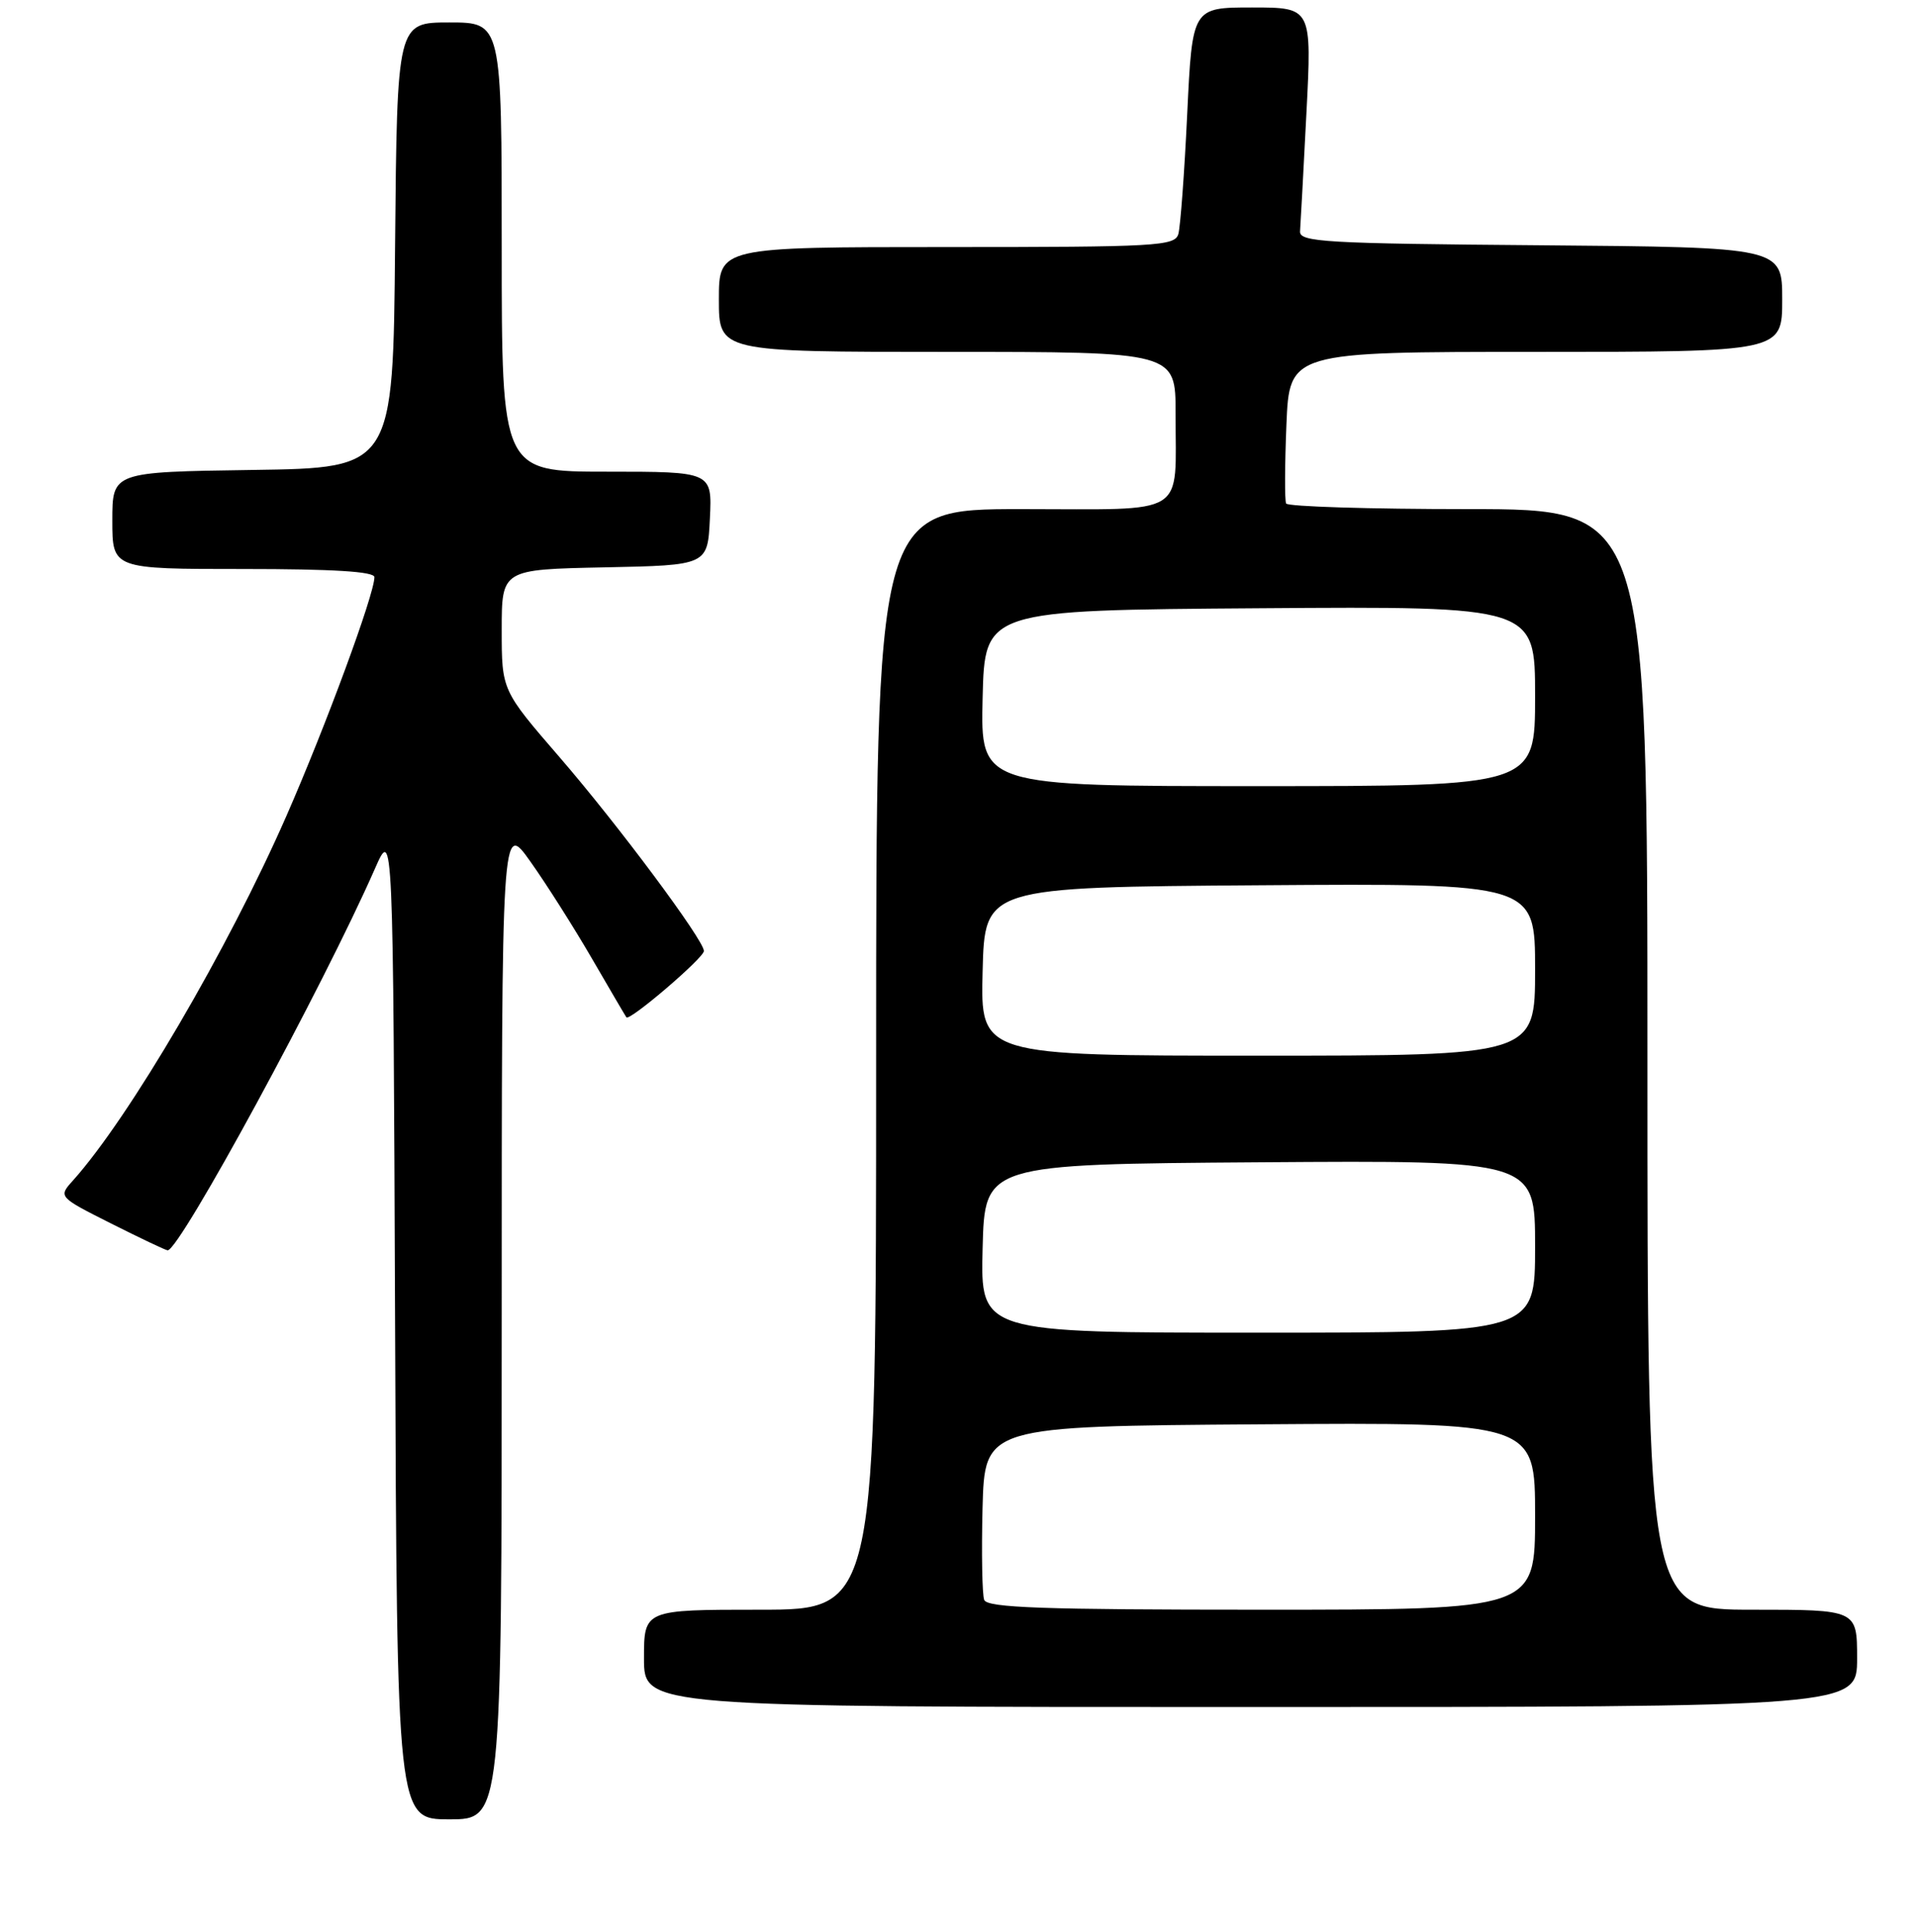 <?xml version="1.0" encoding="UTF-8" standalone="no"?>
<!DOCTYPE svg PUBLIC "-//W3C//DTD SVG 1.1//EN" "http://www.w3.org/Graphics/SVG/1.1/DTD/svg11.dtd" >
<svg xmlns="http://www.w3.org/2000/svg" xmlns:xlink="http://www.w3.org/1999/xlink" version="1.1" viewBox="0 0 256 258">
 <g >
 <path fill="currentColor"
d=" M 67.00 176.34 C 67.00 109.67 67.00 109.67 70.84 115.09 C 72.95 118.06 76.64 123.88 79.03 128.00 C 81.42 132.12 83.50 135.67 83.65 135.88 C 84.06 136.44 94.00 127.94 94.00 127.02 C 94.00 125.57 82.55 110.19 74.73 101.14 C 67.00 92.20 67.00 92.20 67.00 84.13 C 67.00 76.06 67.00 76.06 80.75 75.78 C 94.50 75.50 94.50 75.50 94.80 69.25 C 95.10 63.00 95.10 63.00 81.05 63.00 C 67.00 63.00 67.00 63.00 67.00 33.00 C 67.00 3.00 67.00 3.00 60.01 3.00 C 53.03 3.00 53.03 3.00 52.76 32.75 C 52.50 62.50 52.50 62.50 33.75 62.77 C 15.00 63.04 15.00 63.04 15.00 69.52 C 15.00 76.00 15.00 76.00 32.50 76.00 C 44.46 76.00 50.00 76.34 50.00 77.09 C 50.00 79.37 43.50 97.00 38.24 109.00 C 30.47 126.73 17.27 149.28 9.74 157.68 C 7.78 159.86 7.78 159.86 14.86 163.43 C 18.76 165.39 22.15 167.00 22.39 167.00 C 24.01 167.00 43.19 131.69 50.08 116.00 C 52.50 110.50 52.50 110.50 52.76 176.75 C 53.01 243.00 53.01 243.00 60.01 243.00 C 67.00 243.00 67.00 243.00 67.00 176.34 Z  M 248.00 221.50 C 248.00 215.00 248.00 215.00 234.00 215.00 C 220.00 215.00 220.00 215.00 220.00 141.50 C 220.00 68.00 220.00 68.00 196.06 68.00 C 182.89 68.00 171.95 67.66 171.75 67.25 C 171.55 66.84 171.57 62.11 171.79 56.75 C 172.19 47.00 172.19 47.00 205.10 47.00 C 238.00 47.00 238.00 47.00 238.00 40.01 C 238.00 33.03 238.00 33.03 205.75 32.76 C 176.89 32.53 173.51 32.33 173.61 30.90 C 173.68 30.02 174.06 22.93 174.46 15.15 C 175.19 1.00 175.19 1.00 167.21 1.00 C 159.22 1.00 159.22 1.00 158.54 15.25 C 158.17 23.09 157.63 30.29 157.36 31.25 C 156.90 32.87 154.56 33.00 126.43 33.00 C 96.00 33.00 96.00 33.00 96.00 40.00 C 96.00 47.00 96.00 47.00 126.50 47.00 C 157.00 47.00 157.00 47.00 156.99 55.25 C 156.96 69.21 158.91 68.00 136.38 68.00 C 117.00 68.00 117.00 68.00 117.00 141.50 C 117.00 215.00 117.00 215.00 101.50 215.00 C 86.00 215.00 86.00 215.00 86.00 221.50 C 86.00 228.00 86.00 228.00 167.00 228.00 C 248.00 228.00 248.00 228.00 248.00 221.50 Z  M 131.43 213.69 C 131.16 212.96 131.06 207.45 131.21 201.44 C 131.50 190.50 131.50 190.50 168.25 190.24 C 205.00 189.98 205.00 189.98 205.00 202.49 C 205.00 215.00 205.00 215.00 168.47 215.00 C 139.21 215.00 131.84 214.74 131.43 213.69 Z  M 131.22 166.75 C 131.50 155.50 131.50 155.50 168.25 155.24 C 205.00 154.98 205.00 154.98 205.00 166.49 C 205.00 178.00 205.00 178.00 167.97 178.00 C 130.93 178.00 130.93 178.00 131.22 166.75 Z  M 131.22 129.75 C 131.50 118.50 131.50 118.50 168.25 118.24 C 205.00 117.98 205.00 117.98 205.00 129.49 C 205.00 141.00 205.00 141.00 167.97 141.00 C 130.93 141.00 130.93 141.00 131.22 129.75 Z  M 131.22 93.25 C 131.50 81.50 131.50 81.50 168.25 81.24 C 205.00 80.98 205.00 80.98 205.00 92.99 C 205.00 105.00 205.00 105.00 167.97 105.00 C 130.94 105.00 130.94 105.00 131.22 93.25 Z "/>
</g>
</svg>